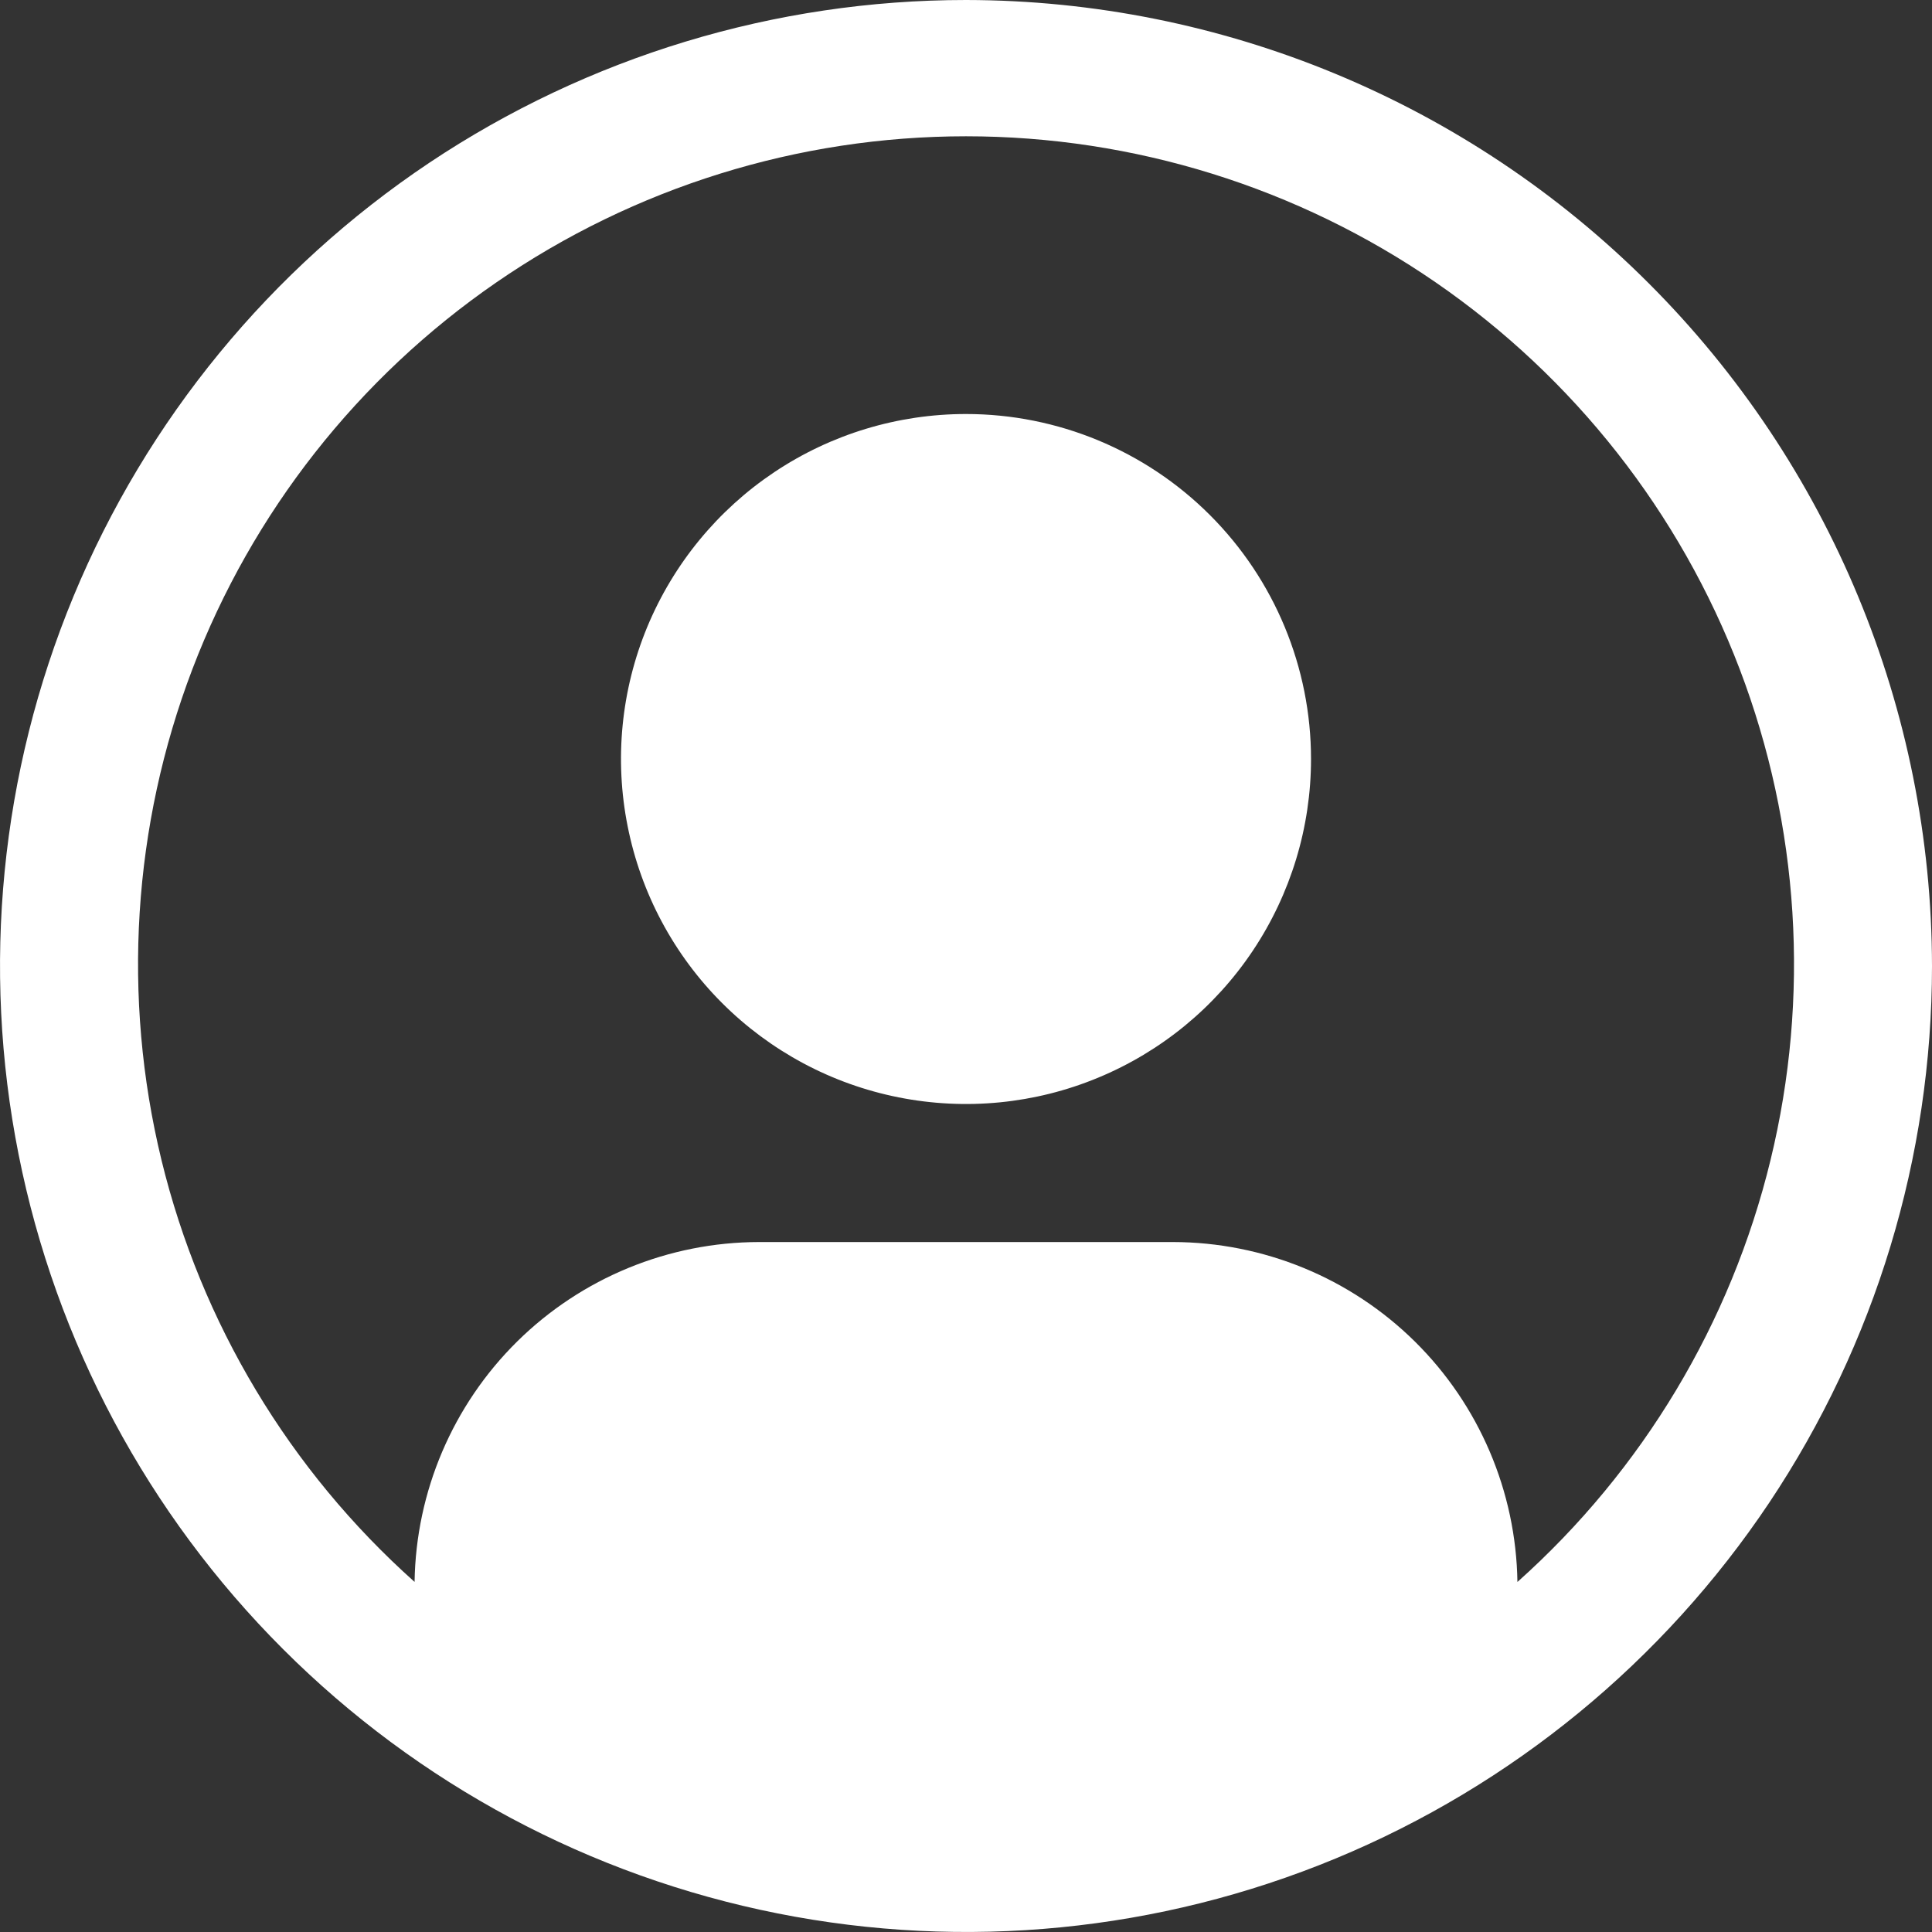 <svg width="32" height="32" viewBox="0 0 24 24" fill="none" xmlns="http://www.w3.org/2000/svg">
<rect x="0" y="0" width="24" height="24" fill="#333333" stroke="none"/>
<path d="M12 5.143C11.152 5.143 10.324 5.394 9.619 5.865C8.914 6.336 8.365 7.006 8.04 7.789C7.716 8.572 7.631 9.434 7.797 10.265C7.962 11.096 8.37 11.86 8.969 12.459C9.569 13.059 10.332 13.467 11.164 13.632C11.995 13.797 12.857 13.713 13.64 13.388C14.423 13.064 15.092 12.515 15.563 11.81C16.034 11.105 16.286 10.276 16.286 9.429C16.286 8.292 15.834 7.202 15.03 6.398C14.227 5.595 13.137 5.143 12 5.143Z" fill="#fff"/>
<path d="M12 0C9.627 0 7.307 0.704 5.333 2.022C3.36 3.341 1.822 5.215 0.913 7.408C0.005 9.601 -0.232 12.013 0.231 14.341C0.694 16.669 1.836 18.807 3.515 20.485C5.193 22.163 7.331 23.306 9.659 23.769C11.987 24.232 14.399 23.995 16.592 23.087C18.785 22.178 20.659 20.64 21.978 18.667C23.296 16.693 24 14.373 24 12C23.996 8.819 22.731 5.768 20.481 3.519C18.232 1.269 15.181 0.004 12 0ZM18.85 19.651C18.833 18.527 18.375 17.454 17.575 16.664C16.774 15.874 15.696 15.431 14.571 15.429H9.429C8.304 15.431 7.226 15.874 6.425 16.664C5.625 17.454 5.167 18.527 5.15 19.651C3.595 18.263 2.499 16.436 2.006 14.411C1.514 12.386 1.648 10.259 2.39 8.312C3.133 6.365 4.45 4.69 6.166 3.508C7.882 2.326 9.917 1.693 12 1.693C14.084 1.693 16.119 2.326 17.835 3.508C19.551 4.69 20.868 6.365 21.611 8.312C22.353 10.259 22.487 12.386 21.994 14.411C21.502 16.436 20.405 18.263 18.851 19.651H18.85Z" fill="#fff"/>
</svg>
